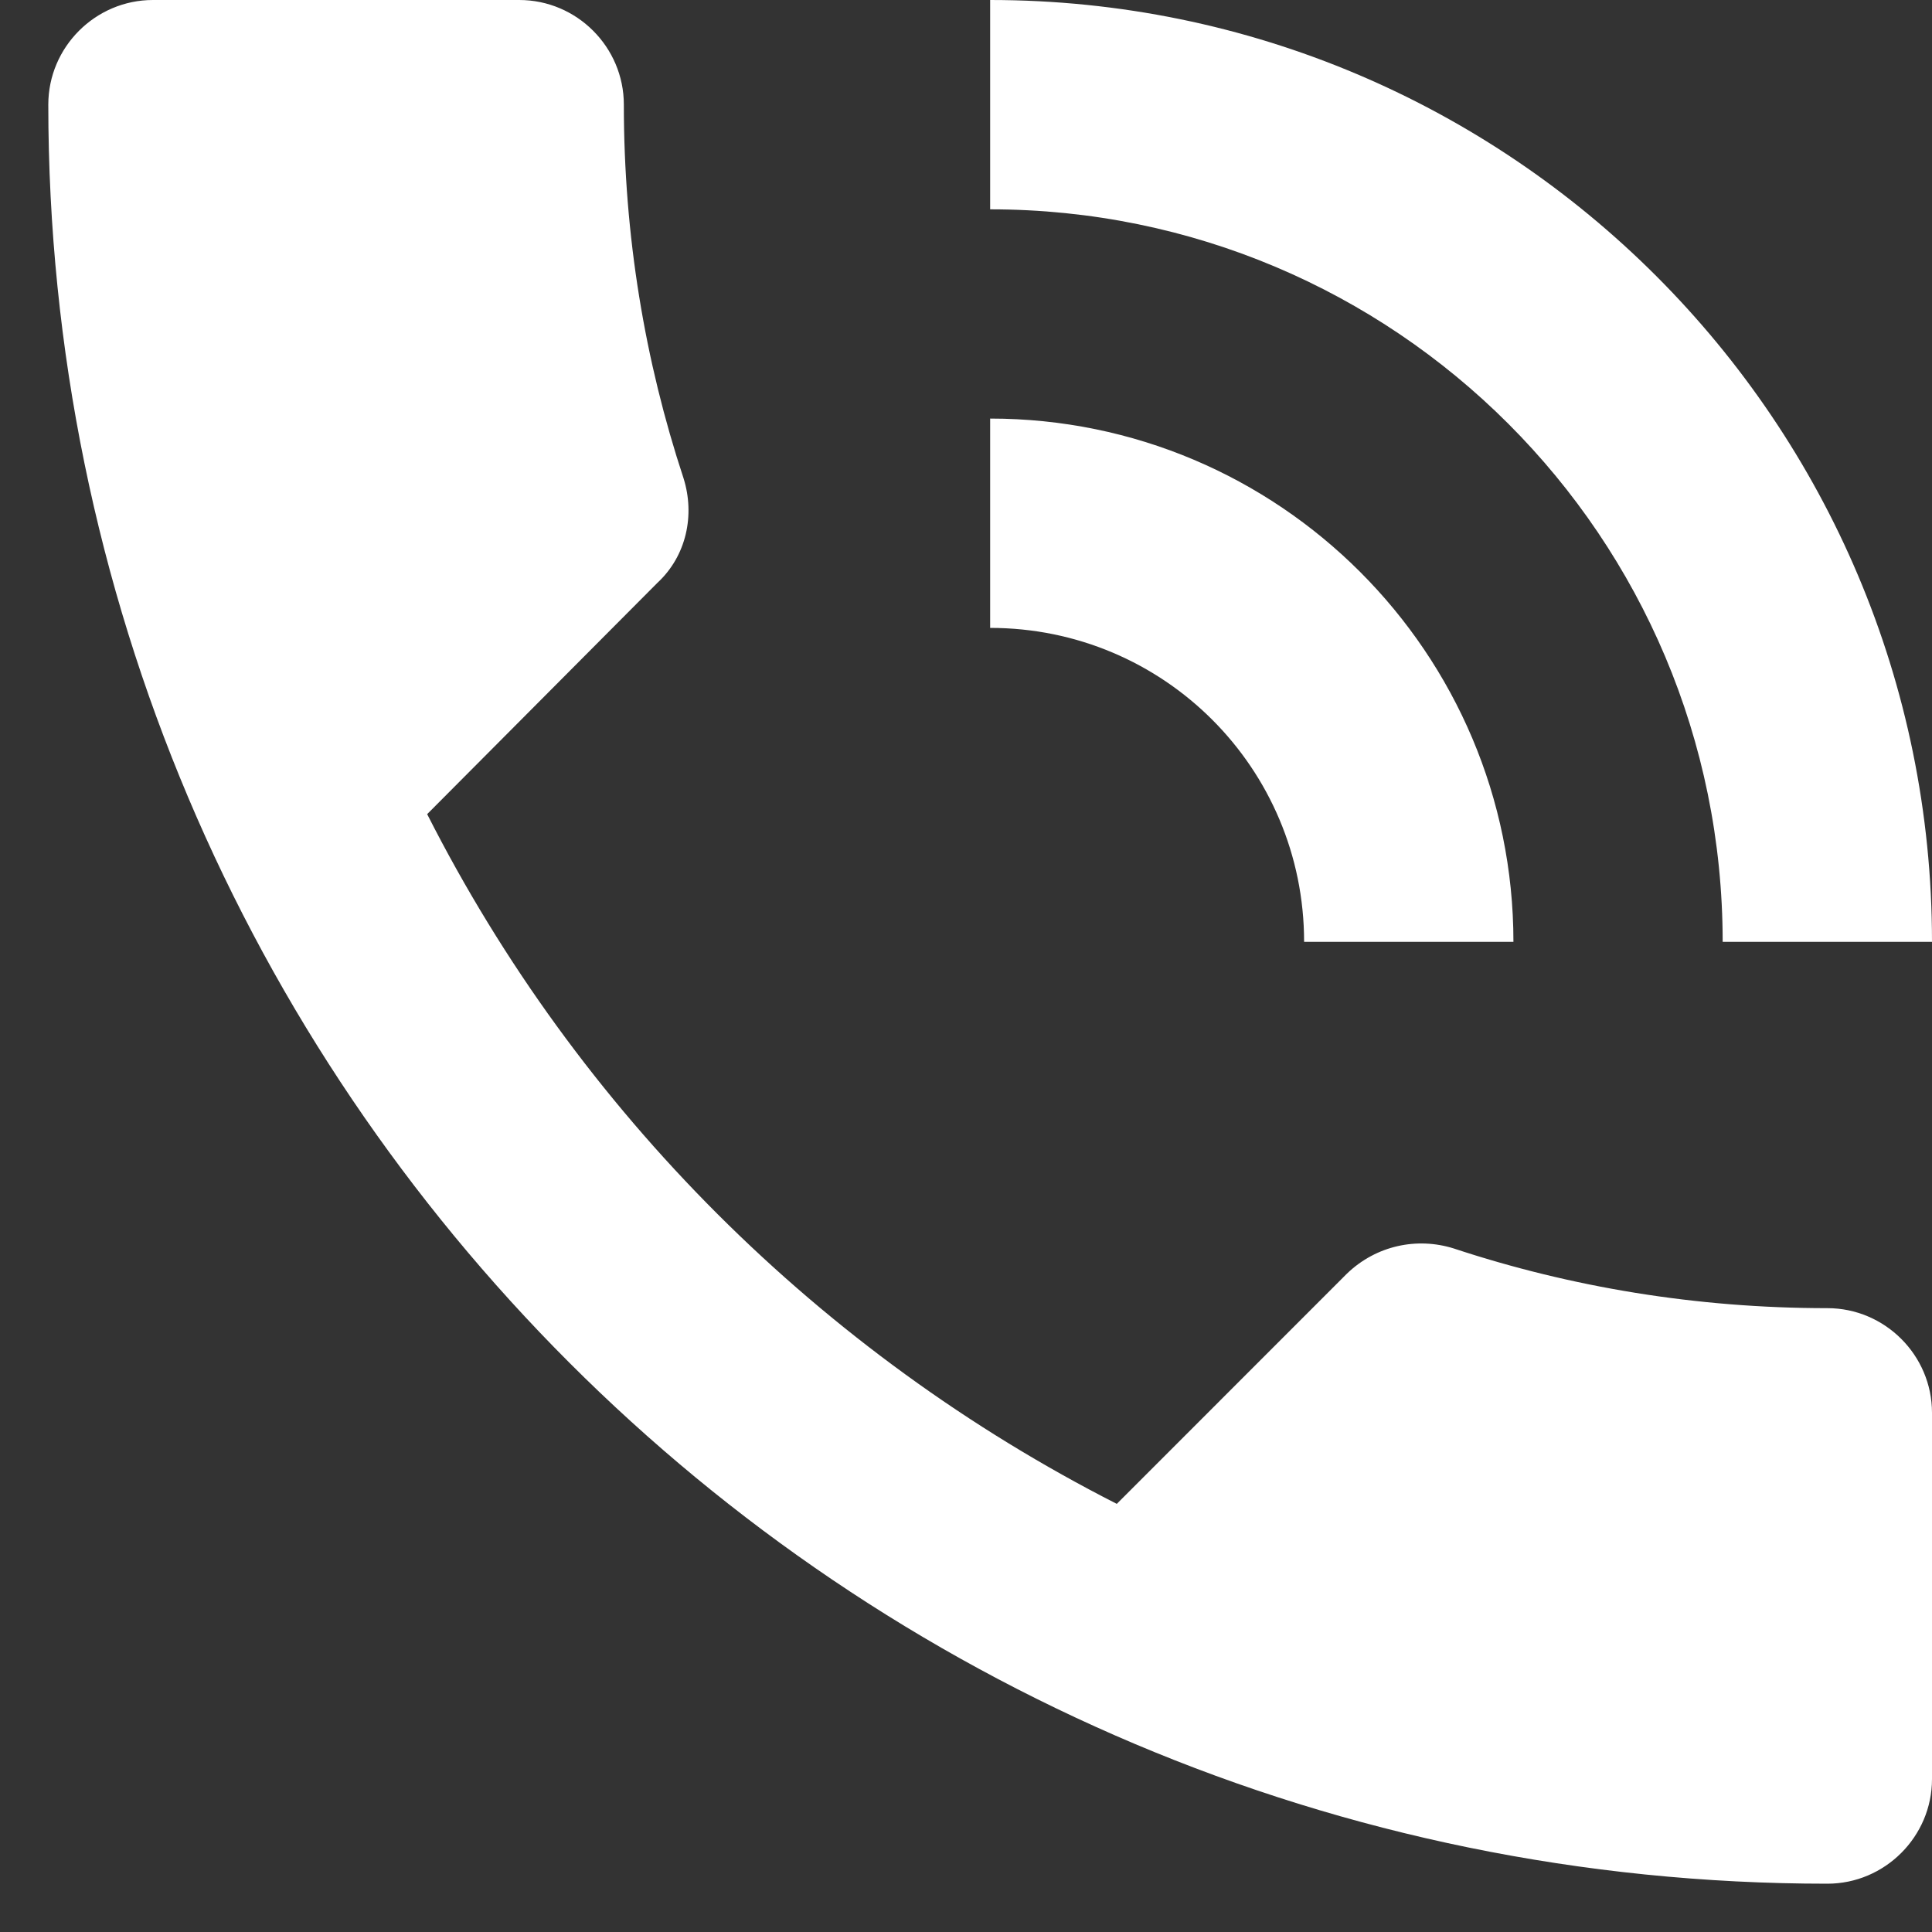 <svg width="20" height="20" viewBox="0 0 20 20" fill="none" xmlns="http://www.w3.org/2000/svg">
<rect x="0" y="0" width="20" height="20" fill="#333333" stroke="none"/>
<path d="M18.917 13.542C17.562 13.542 16.262 13.325 15.049 12.924C14.67 12.805 14.248 12.892 13.944 13.184L11.561 15.568C8.495 14.008 5.982 11.505 4.422 8.428L6.805 6.034C7.108 5.753 7.195 5.33 7.076 4.951C6.675 3.737 6.458 2.438 6.458 1.083C6.458 0.487 5.971 0 5.375 0H1.583C0.988 0 0.5 0.487 0.5 1.083C0.5 11.256 8.744 19.5 18.917 19.5C19.512 19.5 20 19.012 20 18.417V14.625C20 14.029 19.512 13.542 18.917 13.542ZM17.833 9.75H20C20 4.366 15.634 0 10.25 0V2.167C14.443 2.167 17.833 5.558 17.833 9.75ZM13.5 9.75H15.667C15.667 6.76 13.24 4.333 10.25 4.333V6.5C12.048 6.5 13.5 7.952 13.5 9.75Z" fill="white"/>
</svg>

